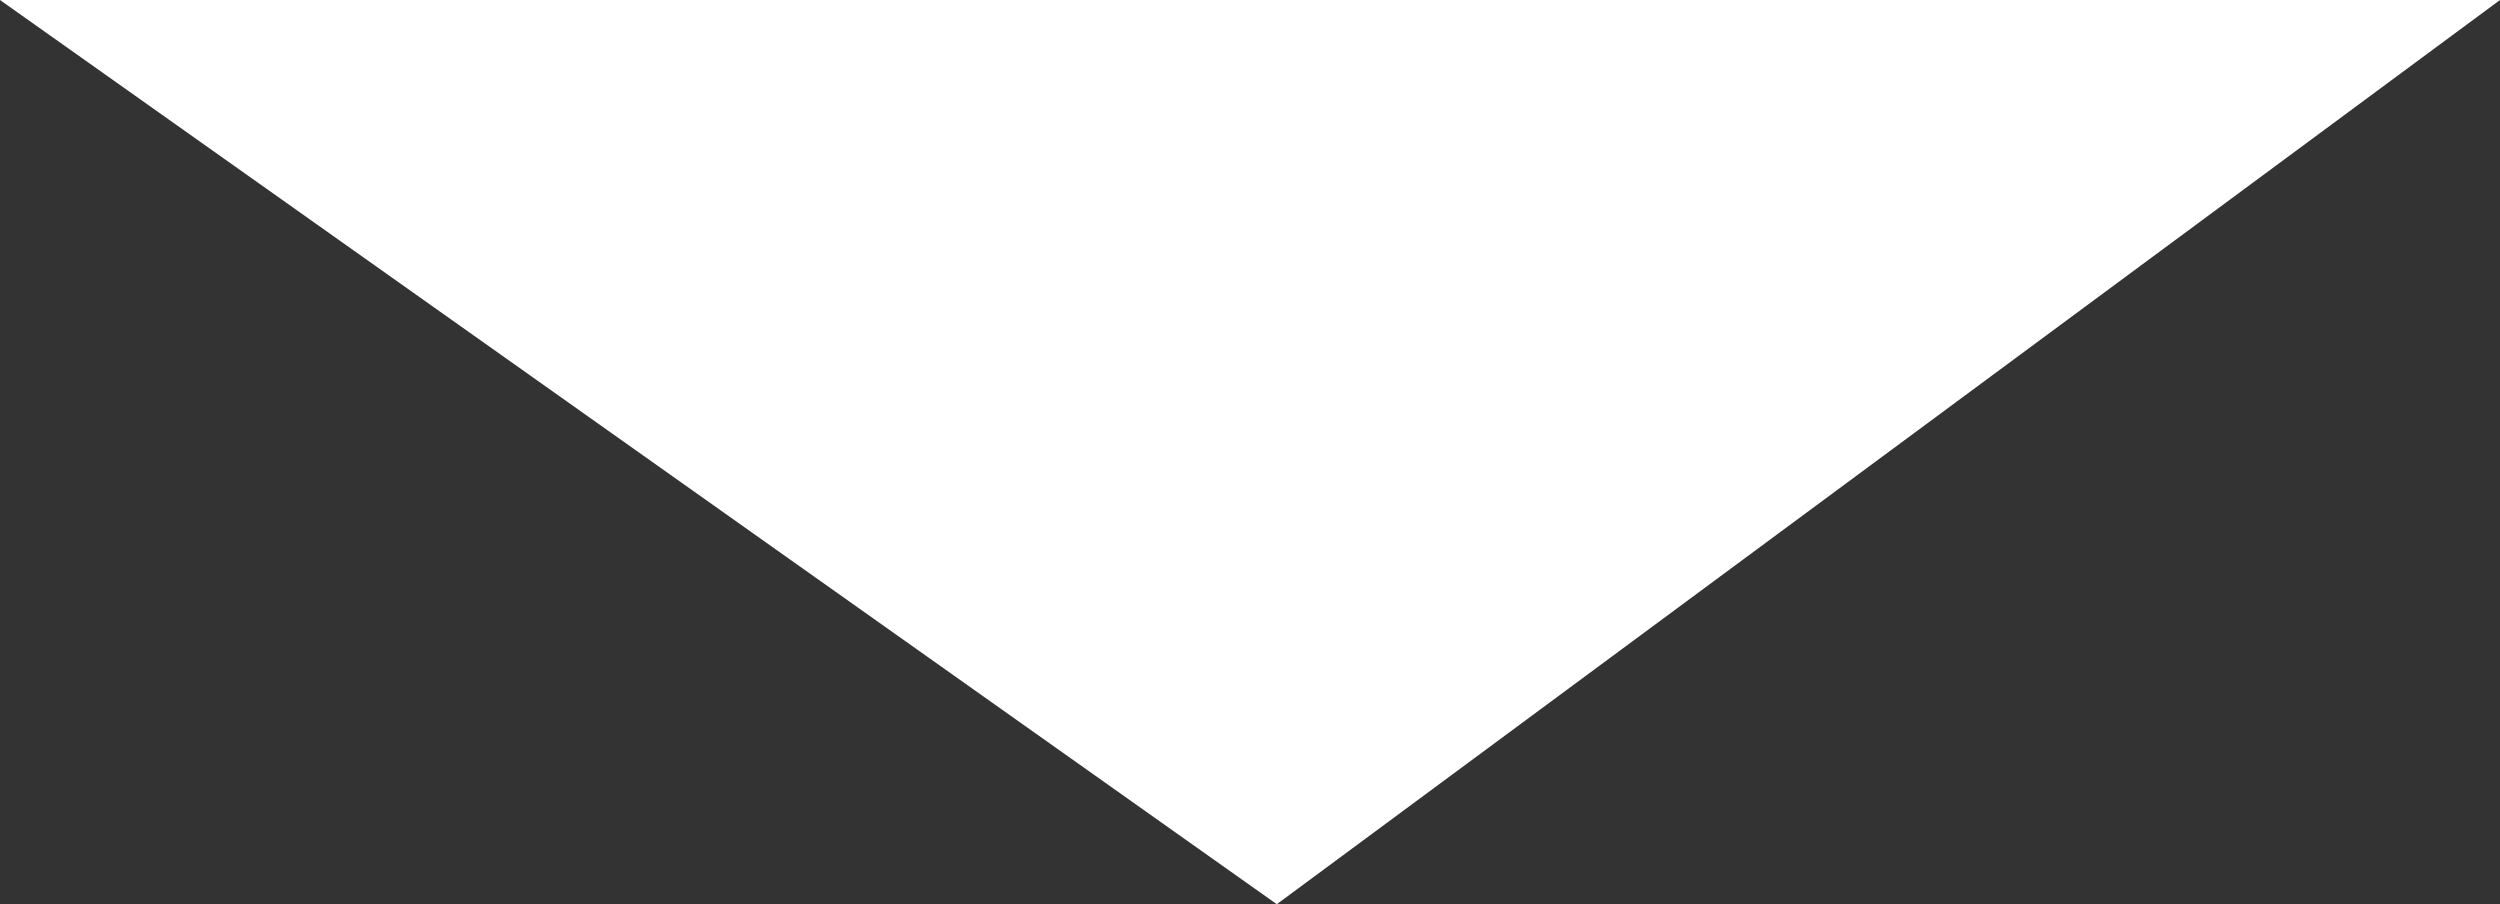 <svg xmlns="http://www.w3.org/2000/svg" viewBox="0 0 83.94 30.36"><rect x="0" y="0" width="83.94" height="30.36" fill="#333333" stroke="none"/><defs><style>.cls-1{fill:#fff;}</style></defs><title>triangle</title><g id="Layer_2" data-name="Layer 2"><g id="zoom_machine" data-name="zoom machine"><polygon class="cls-1" points="83.94 0 0 0 42.87 30.36 83.94 0"/></g></g></svg>